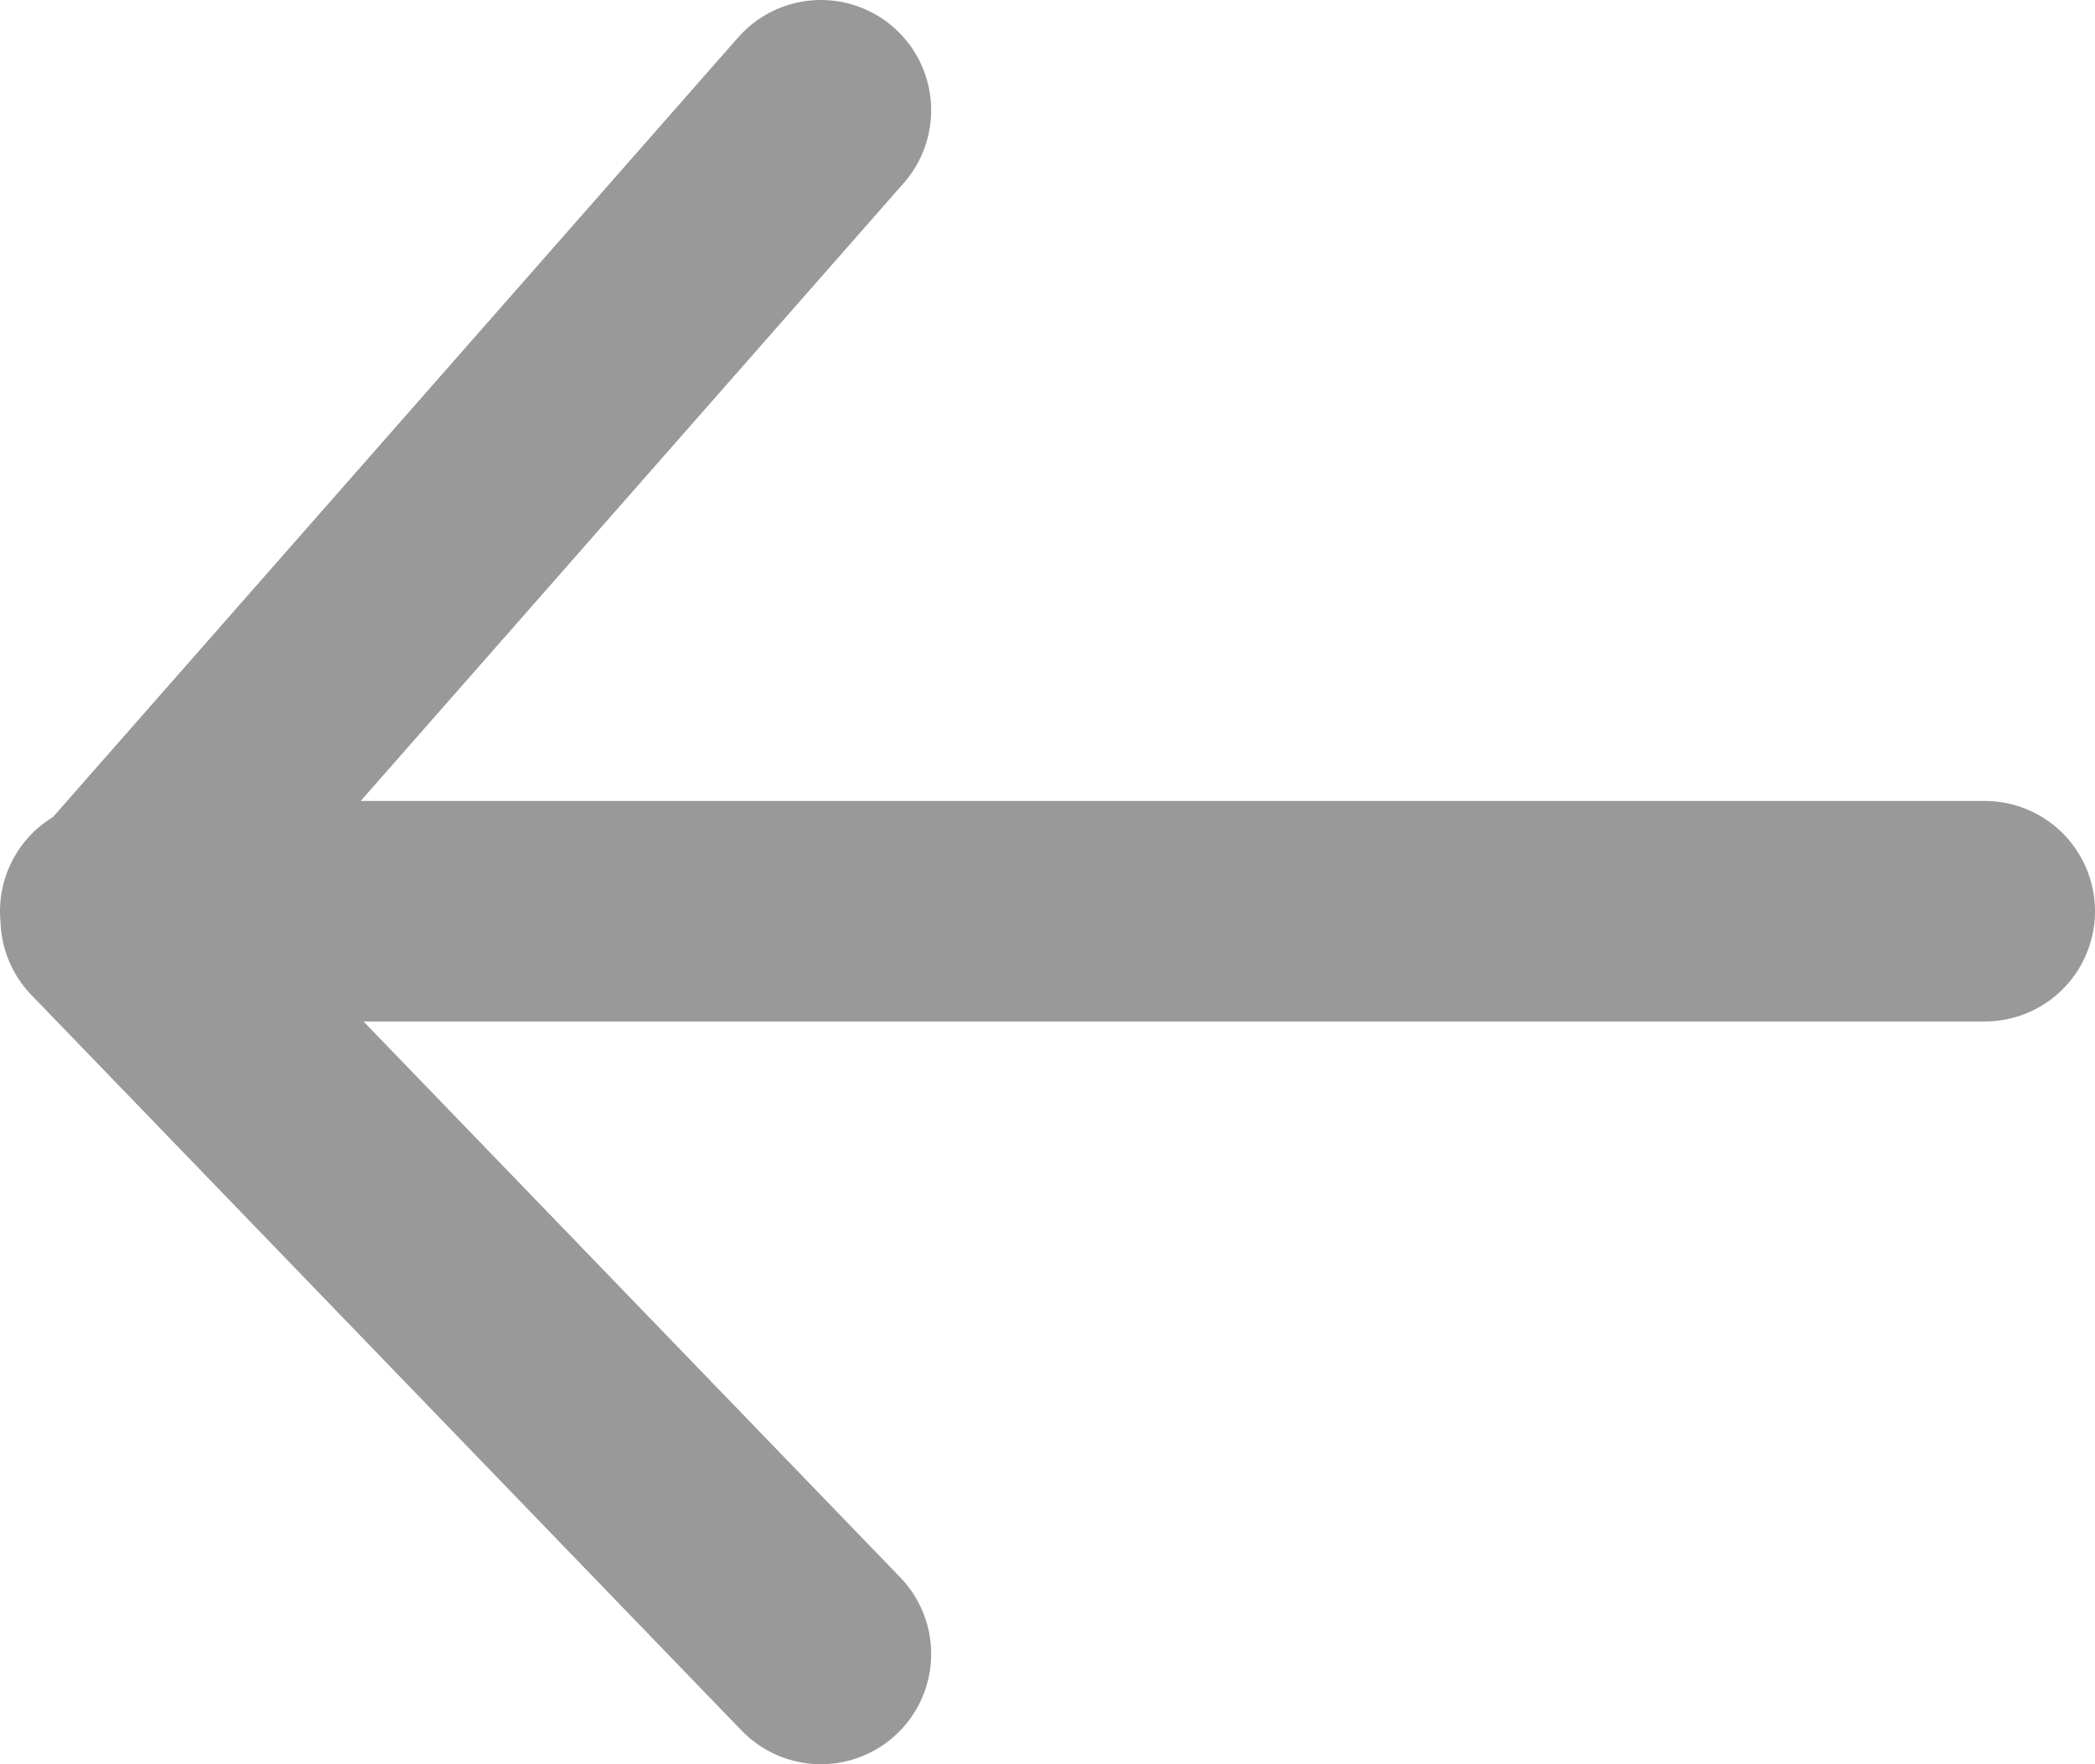 <svg width="19" height="16" viewBox="0 0 19 16" fill="none" xmlns="http://www.w3.org/2000/svg">
<path d="M7.445 1L1.004 8.329L7.445 15M1 8.264H18H1Z" stroke="#999999" stroke-width="2" stroke-linecap="round" stroke-linejoin="round"/>
</svg>
